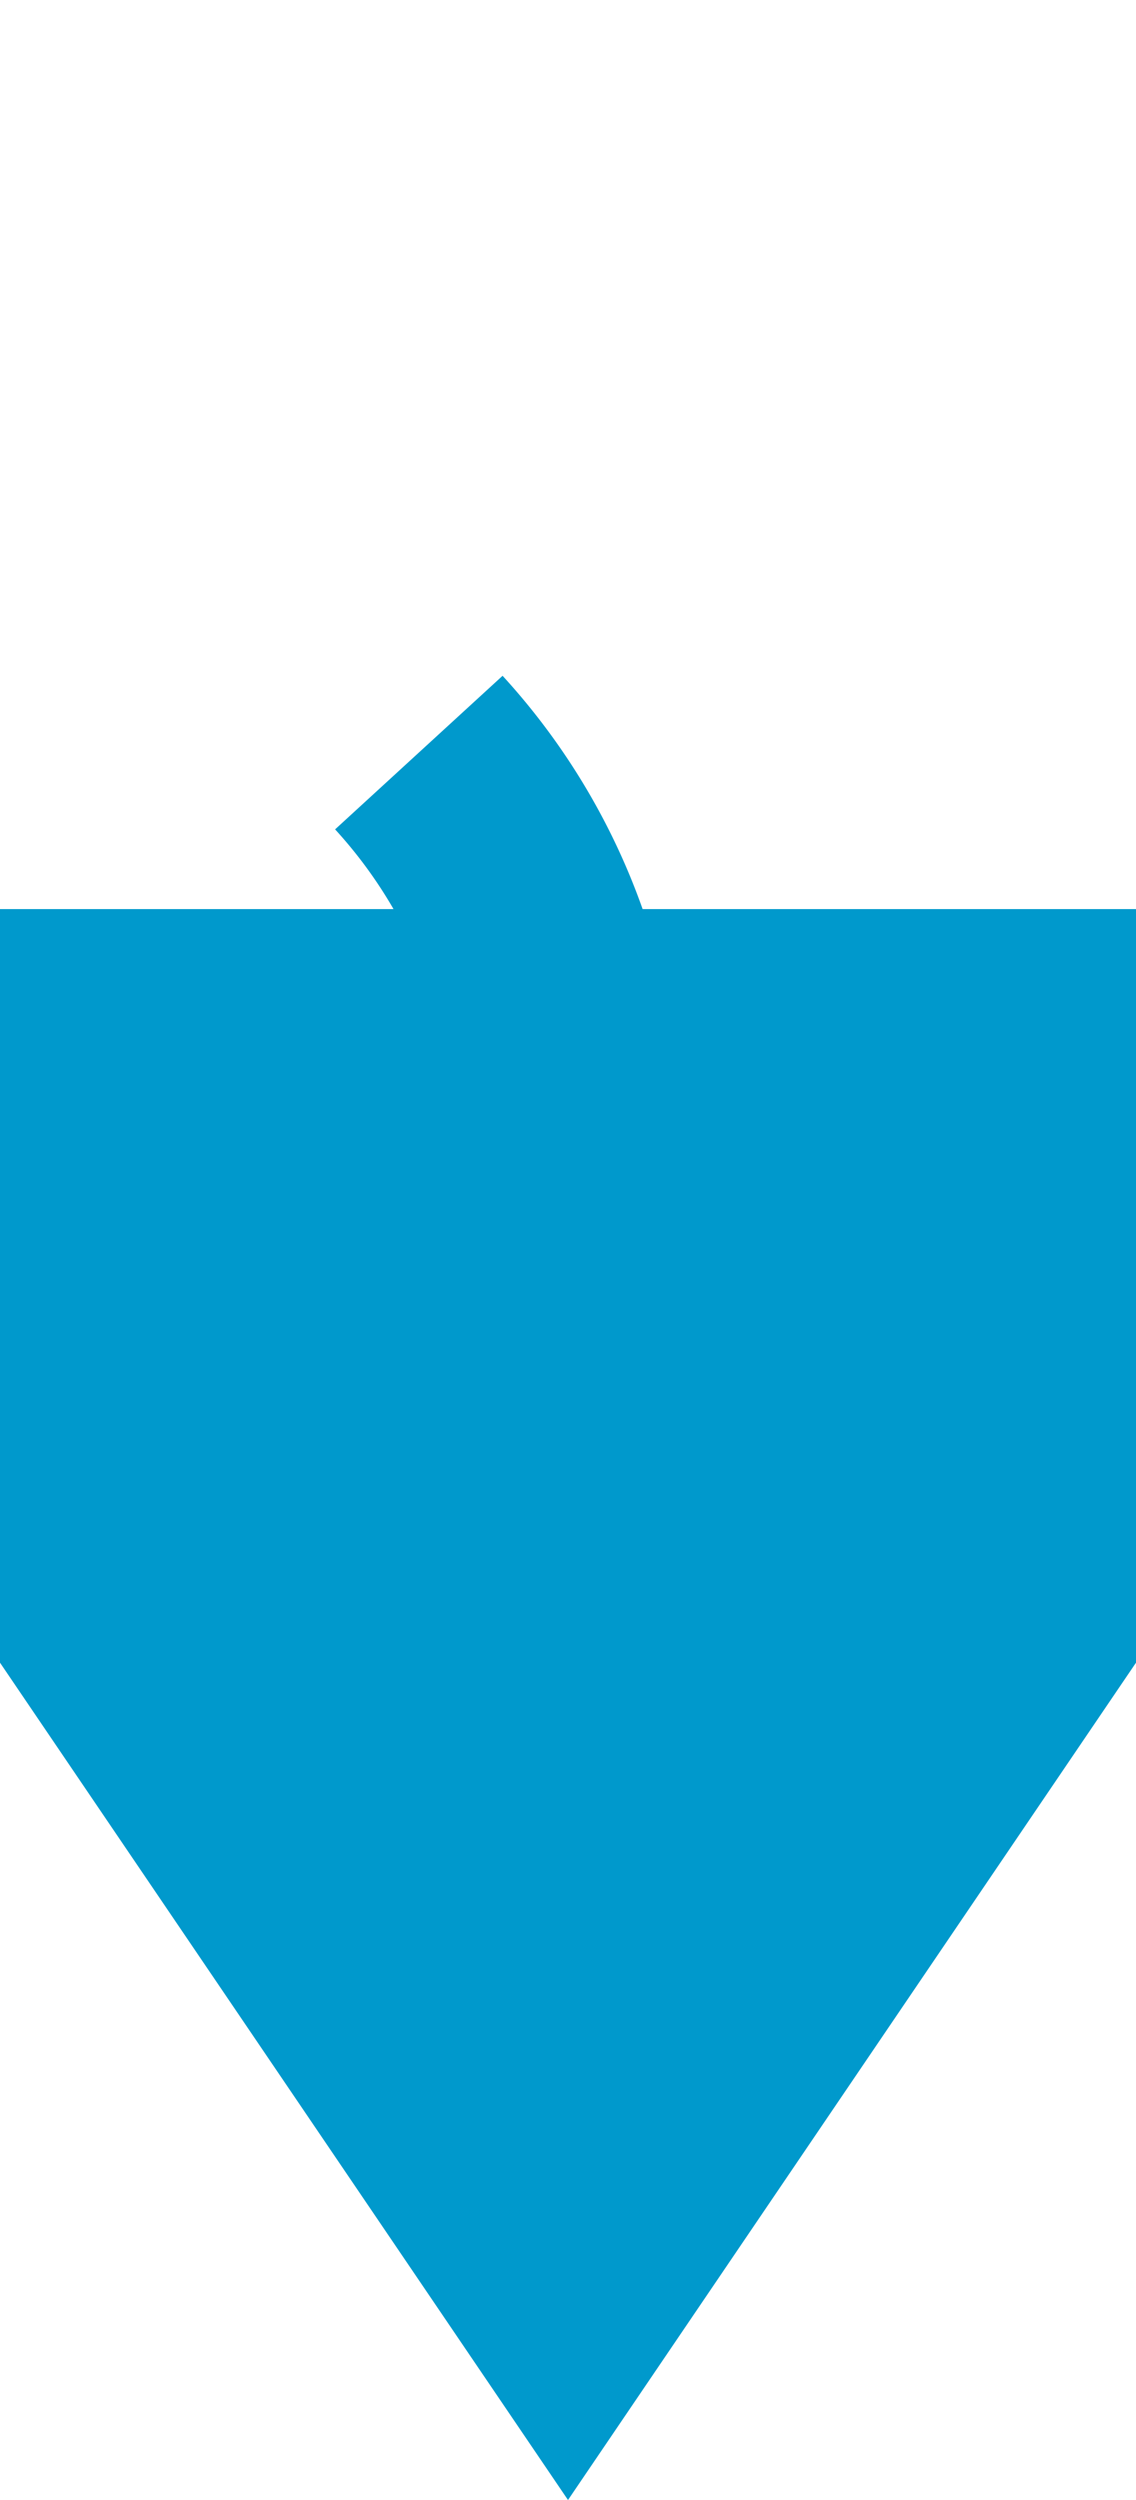 ﻿<?xml version="1.0" encoding="utf-8"?>
<svg version="1.1" xmlns:xlink="http://www.w3.org/1999/xlink" width="10px" height="22px" preserveAspectRatio="xMidYMin meet" viewBox="1145 235  8 22" xmlns="http://www.w3.org/2000/svg">
  <path d="M 568 220  L 568 235  A 5 5 0 0 0 573 240 L 1144 240  A 5 5 0 0 1 1149 245 L 1149 245  " stroke-width="2" stroke-dasharray="18,8" stroke="#0099cc" fill="none" />
  <path d="M 1139.5 243  L 1149 257  L 1158.5 243  L 1139.5 243  Z " fill-rule="nonzero" fill="#0099cc" stroke="none" />
</svg>